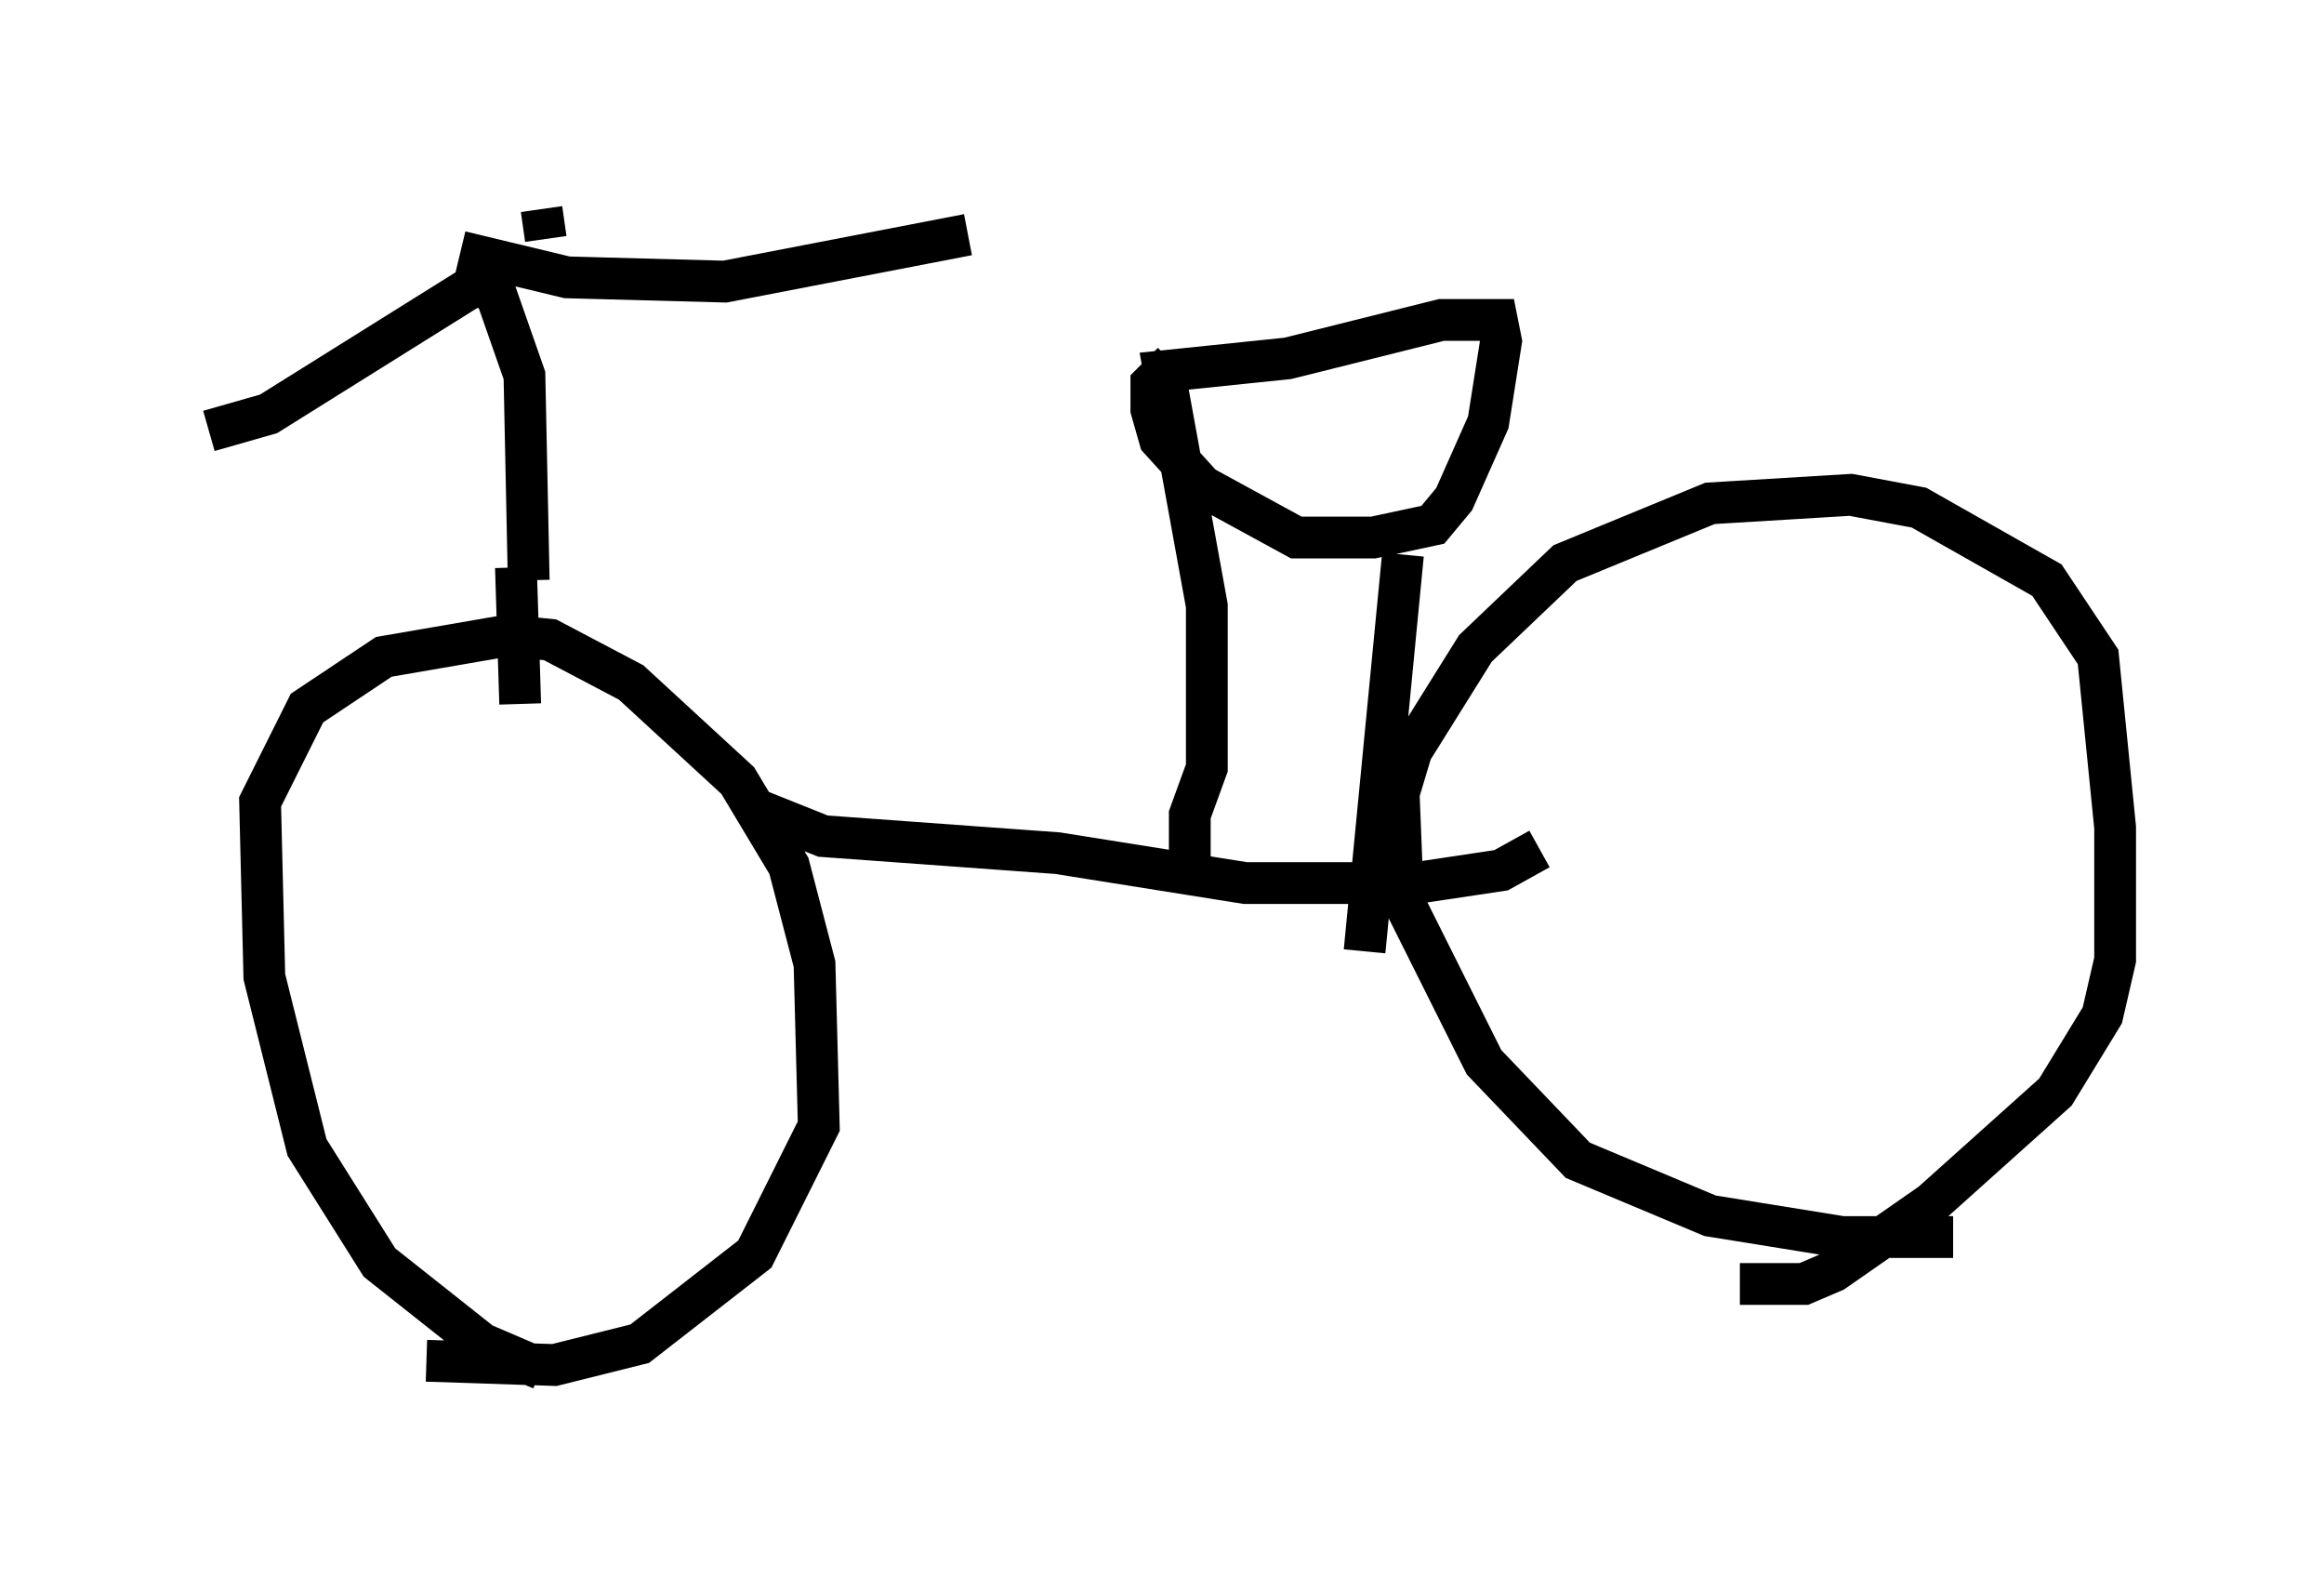 <?xml version="1.0" encoding="utf-8" ?>
<svg baseProfile="full" height="37.767" version="1.1" width="55.632" xmlns="http://www.w3.org/2000/svg" xmlns:ev="http://www.w3.org/2001/xml-events" xmlns:xlink="http://www.w3.org/1999/xlink"><defs /><rect fill="white" height="37.767" width="55.632" x="0" y="0" /><path d="M14.188, 32.665 m-1.225, 0.102 l-1.429, -0.613 -2.45, -1.94 l-1.735, -2.756 -1.021, -4.083 l-0.102, -4.185 1.123, -2.246 l1.838, -1.225 2.96, -0.51 l1.021, 0.102 1.94, 1.021 l2.552, 2.348 1.225, 2.042 l0.613, 2.348 0.102, 3.879 l-1.531, 3.063 -2.756, 2.144 l-2.042, 0.51 -3.063, -0.102 m36.546, -2.96 l-2.654, 0.0 -3.165, -0.51 l-3.165, -1.327 -2.246, -2.348 l-1.94, -3.879 -0.102, -2.552 l0.306, -1.021 1.531, -2.45 l2.144, -2.042 3.471, -1.429 l3.369, -0.204 1.633, 0.306 l3.063, 1.735 1.225, 1.838 l0.408, 4.083 0.0, 3.165 l-0.306, 1.327 -1.123, 1.838 l-2.96, 2.654 -2.348, 1.633 l-0.715, 0.306 -1.531, 0.0 m-23.479, -11.331 l1.531, 0.613 5.615, 0.408 l4.492, 0.715 4.083, 0.0 l2.042, -0.306 0.919, -0.51 m-25.011, -5.921 l0.0, 0.0 m16.64, 6.635 l0.0, -1.531 0.408, -1.123 l0.0, -3.879 -1.021, -5.615 l2.96, -0.306 3.675, -0.919 l1.327, 0.0 0.102, 0.51 l-0.306, 1.94 -0.817, 1.838 l-0.51, 0.613 -1.429, 0.306 l-1.838, 0.0 -2.246, -1.225 l-1.021, -1.123 -0.204, -0.715 l0.0, -0.613 0.51, -0.51 m5.513, 4.594 l-0.919, 9.494 m-20.009, -8.881 l-0.102, -4.9 -0.715, -2.042 l-0.51, -0.102 -4.9, 3.063 l-1.429, 0.408 m6.023, -4.288 l2.552, 0.613 3.777, 0.102 l5.819, -1.123 m-10.208, -0.613 l0.102, 0.715 m-0.715, 7.861 l0.102, 3.267 " fill="none" stroke="black" stroke-width="1" /></svg>